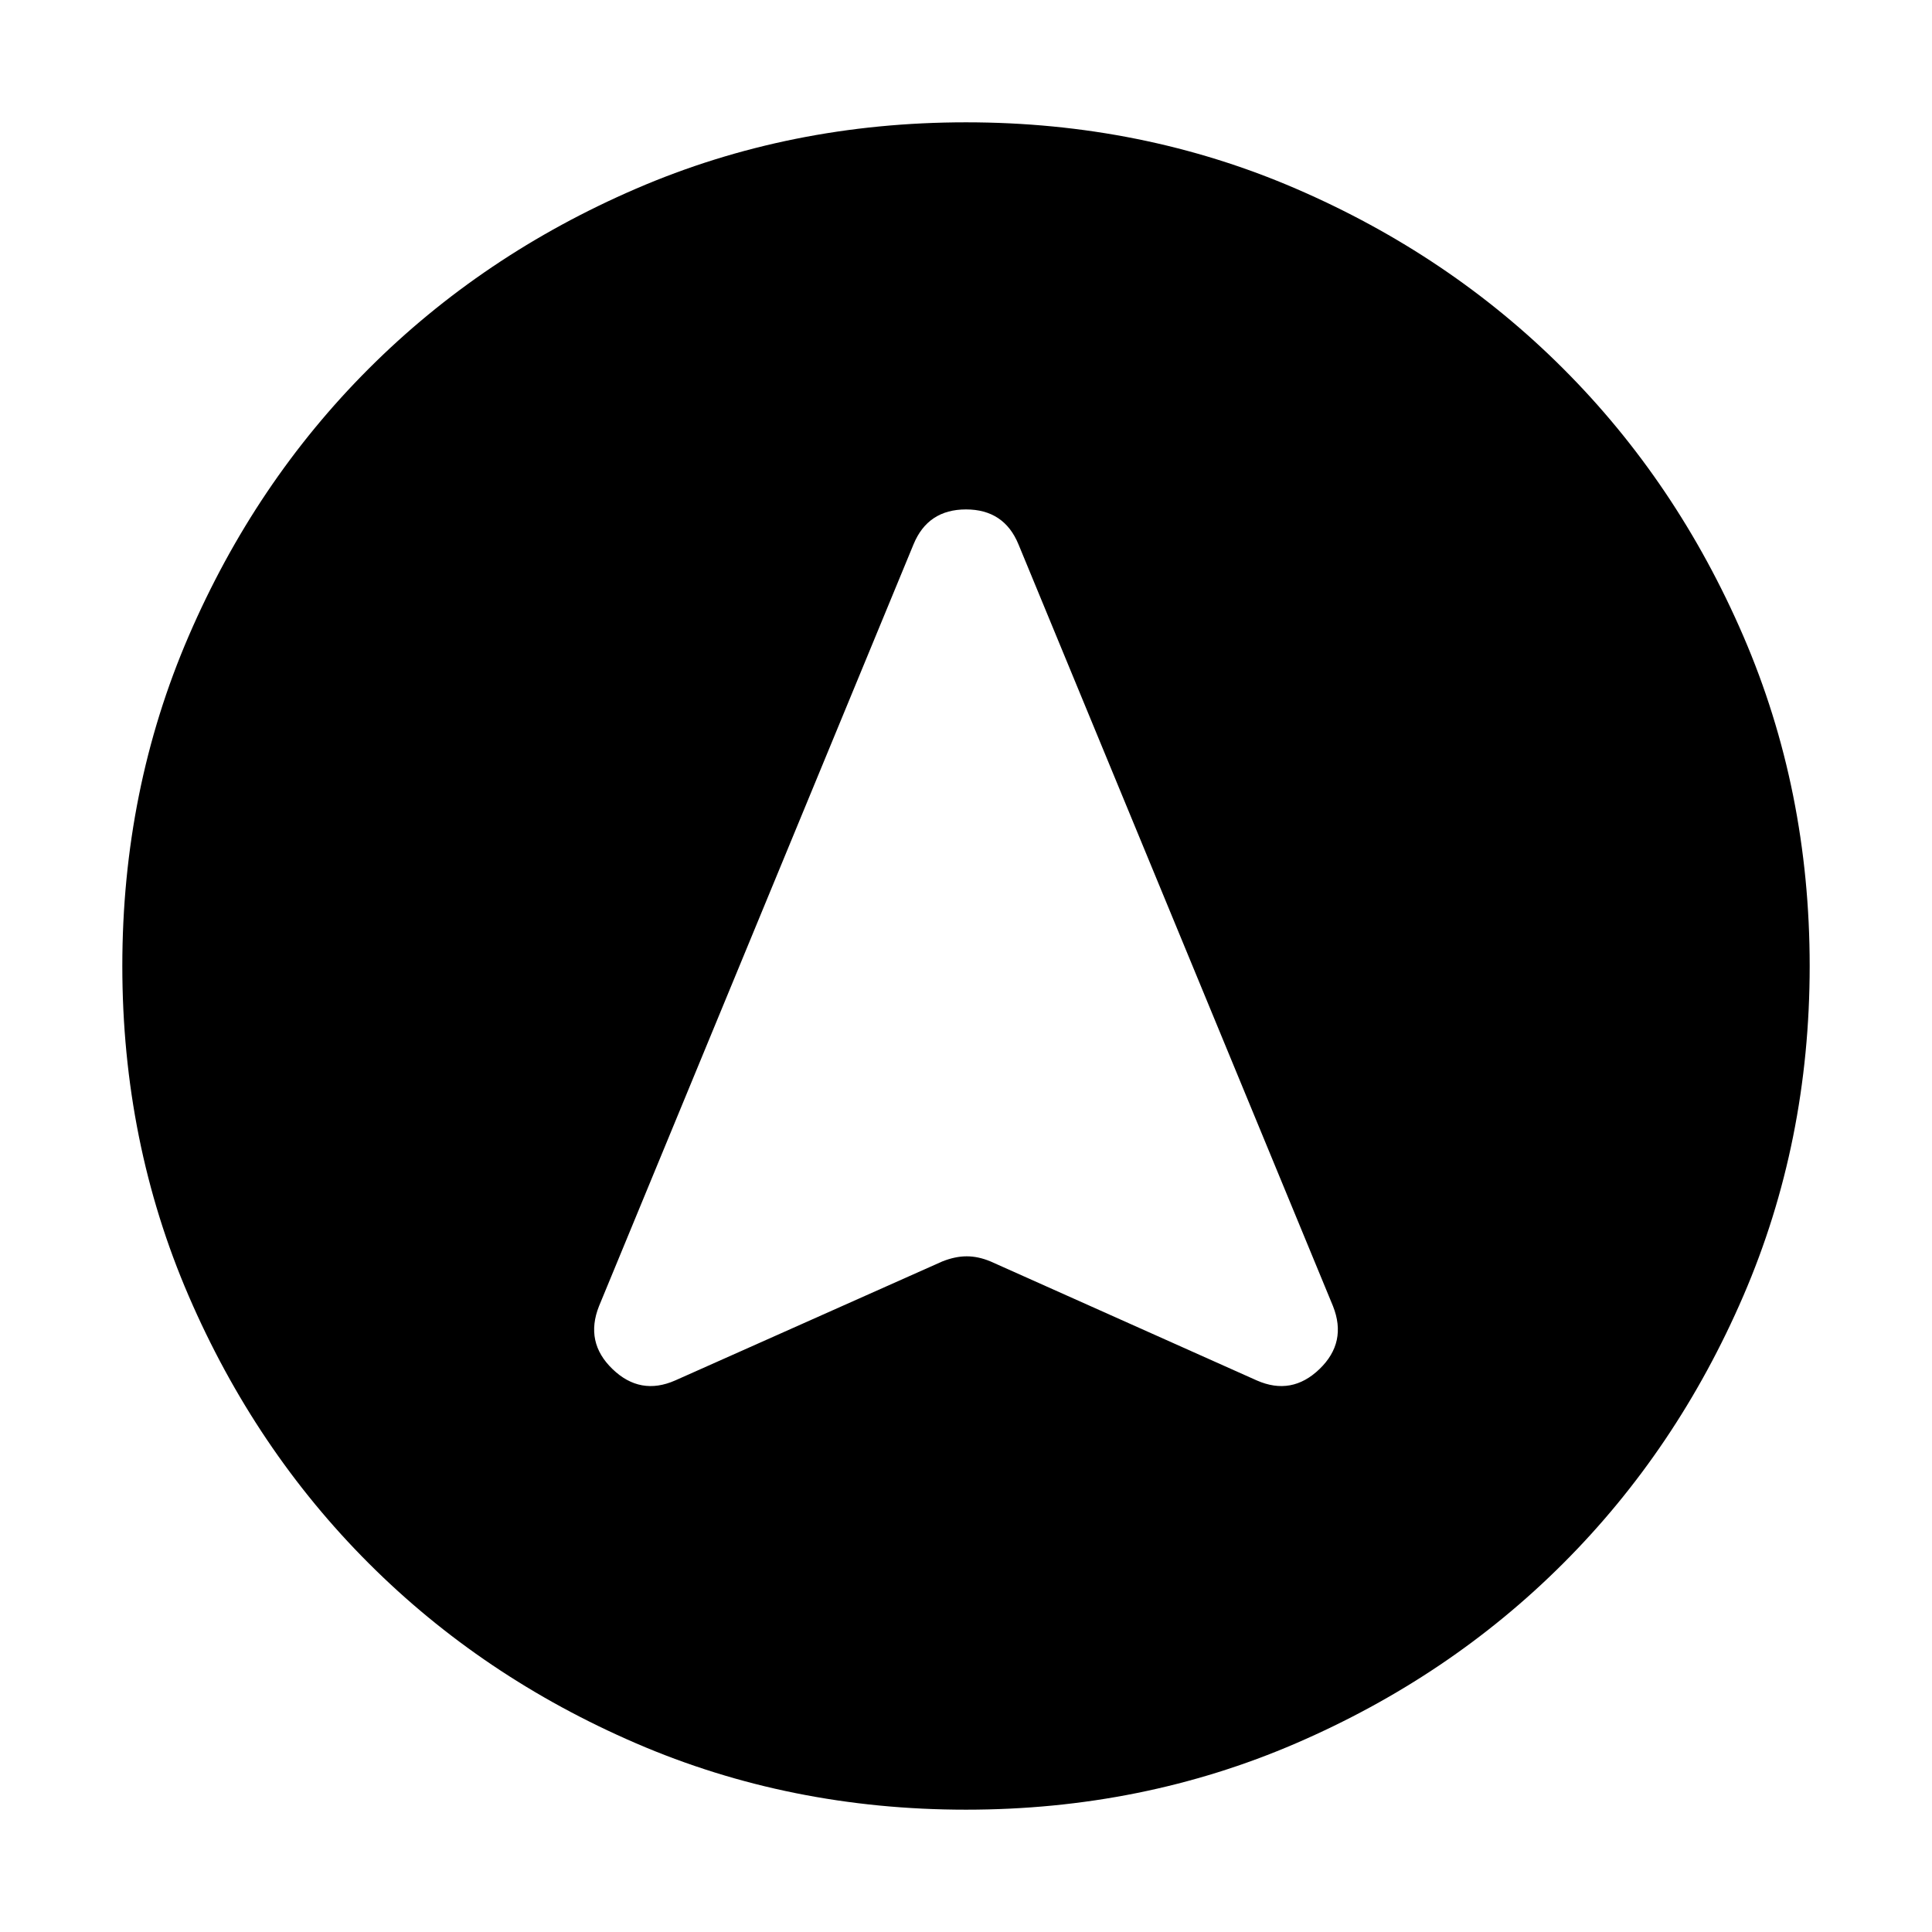 <svg xmlns="http://www.w3.org/2000/svg" height="24" viewBox="0 -960 960 960" width="24"><path d="M480-60.78q-87.52 0-163.91-32.96-76.38-32.96-132.88-89.47-56.51-56.5-89.47-132.88Q60.78-392.48 60.78-480t32.96-163.91q32.96-76.38 89.47-132.88 56.5-56.51 132.88-89.47 76.39-32.96 163.91-32.96t163.91 32.96q76.38 32.96 132.88 89.47 56.51 56.5 89.47 132.88 32.96 76.39 32.96 163.91t-32.96 163.91q-32.96 76.38-89.47 132.88-56.5 56.51-132.88 89.47Q567.52-60.78 480-60.78ZM335.56-274.09l132.61-59.08q6.42-2.57 12.19-2.57t11.9 2.57l132.18 59.08q17.39 7.7 31.21-5.63 13.83-13.32 6.7-31.28L506.09-689.48q-7.13-17.39-26.09-17.39t-26.09 17.39L297.65-311q-7.13 17.96 6.7 31.28 13.82 13.33 31.21 5.63Z"/></svg>